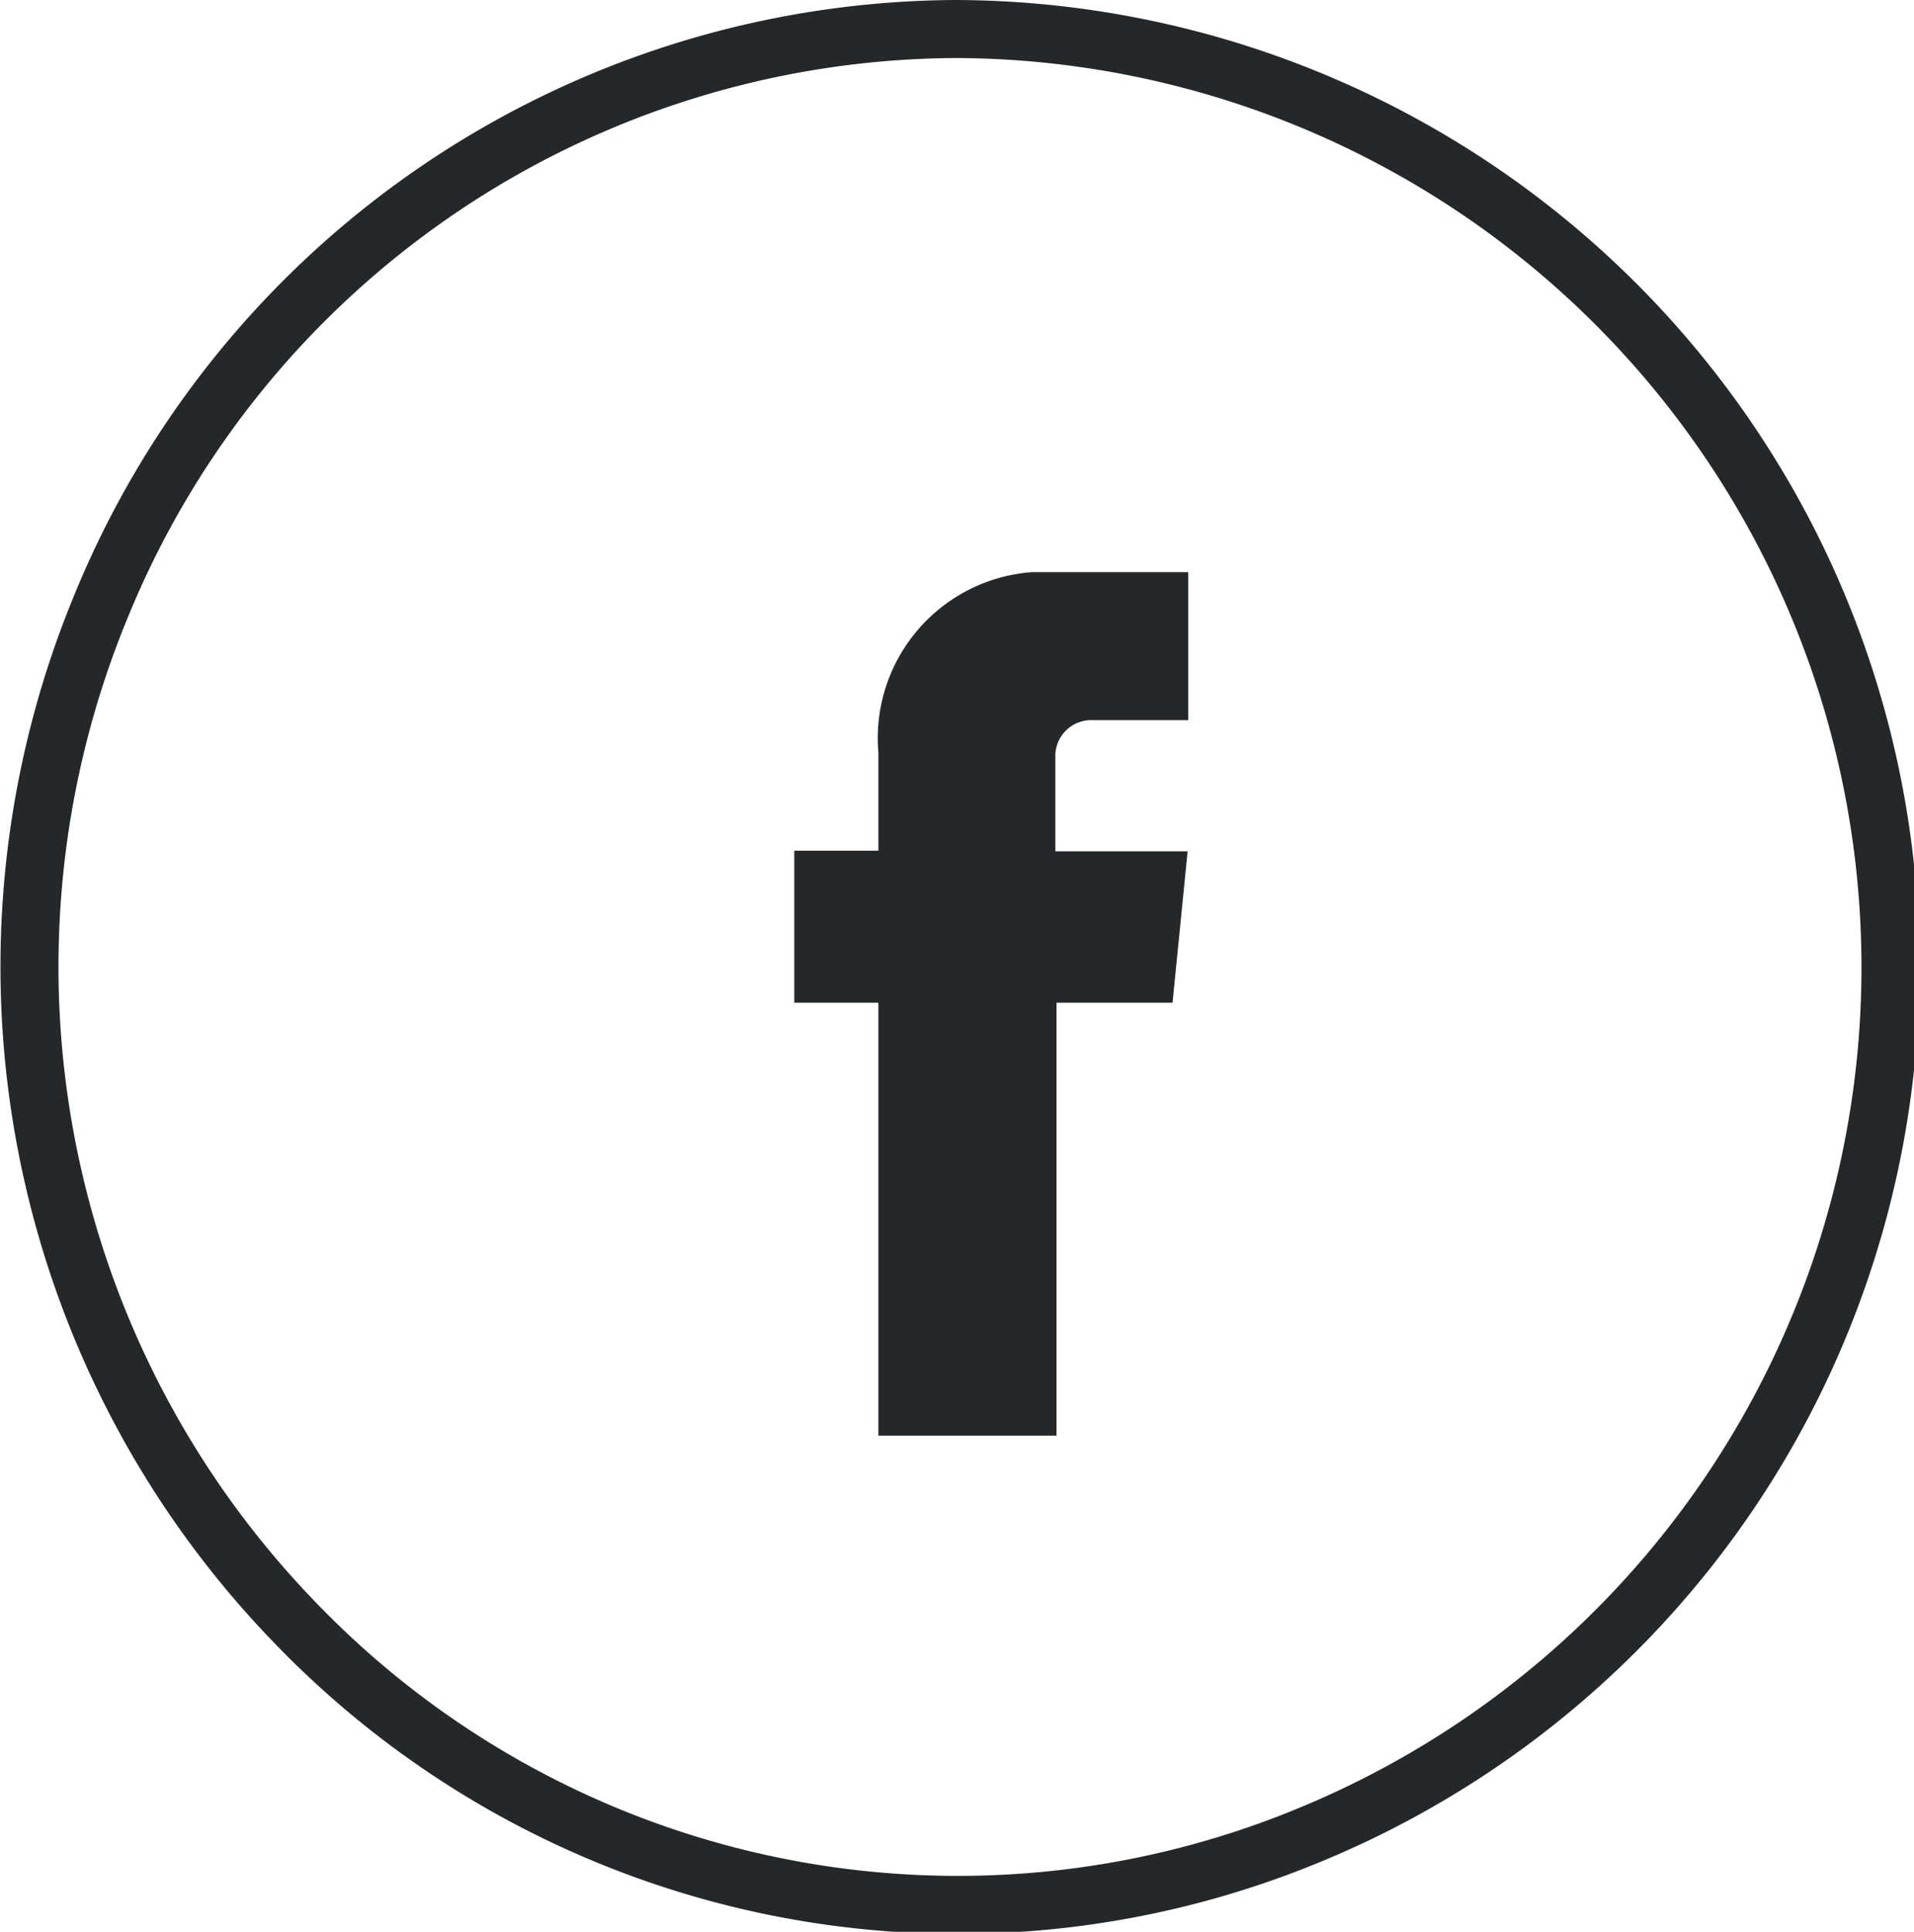 <svg id="Layer_1" data-name="Layer 1" xmlns="http://www.w3.org/2000/svg" viewBox="0 0 32.99 33.29"><defs><style>.cls-1{fill:none;stroke:#25282a;}.cls-2{fill:#25282a;}</style></defs><path id="Path" class="cls-1" d="M17.71,1.89a16,16,0,0,0-14.77,10A16.25,16.25,0,0,0,6.4,29.45,15.85,15.85,0,0,0,23.82,33,16.17,16.17,0,0,0,17.71,1.89Z" transform="translate(-1.22 -1.39)"/><path id="Path-2" class="cls-2" d="M21.7,13.8H20.06a.62.62,0,0,0-.65.59v1.67h2.28l-.26,2.61h-2v7.46H16.36V18.67H14.91V16.05h1.45V14.36A2.87,2.87,0,0,1,19,11.25H21.7Z" transform="translate(-1.22 -1.39)"/></svg>